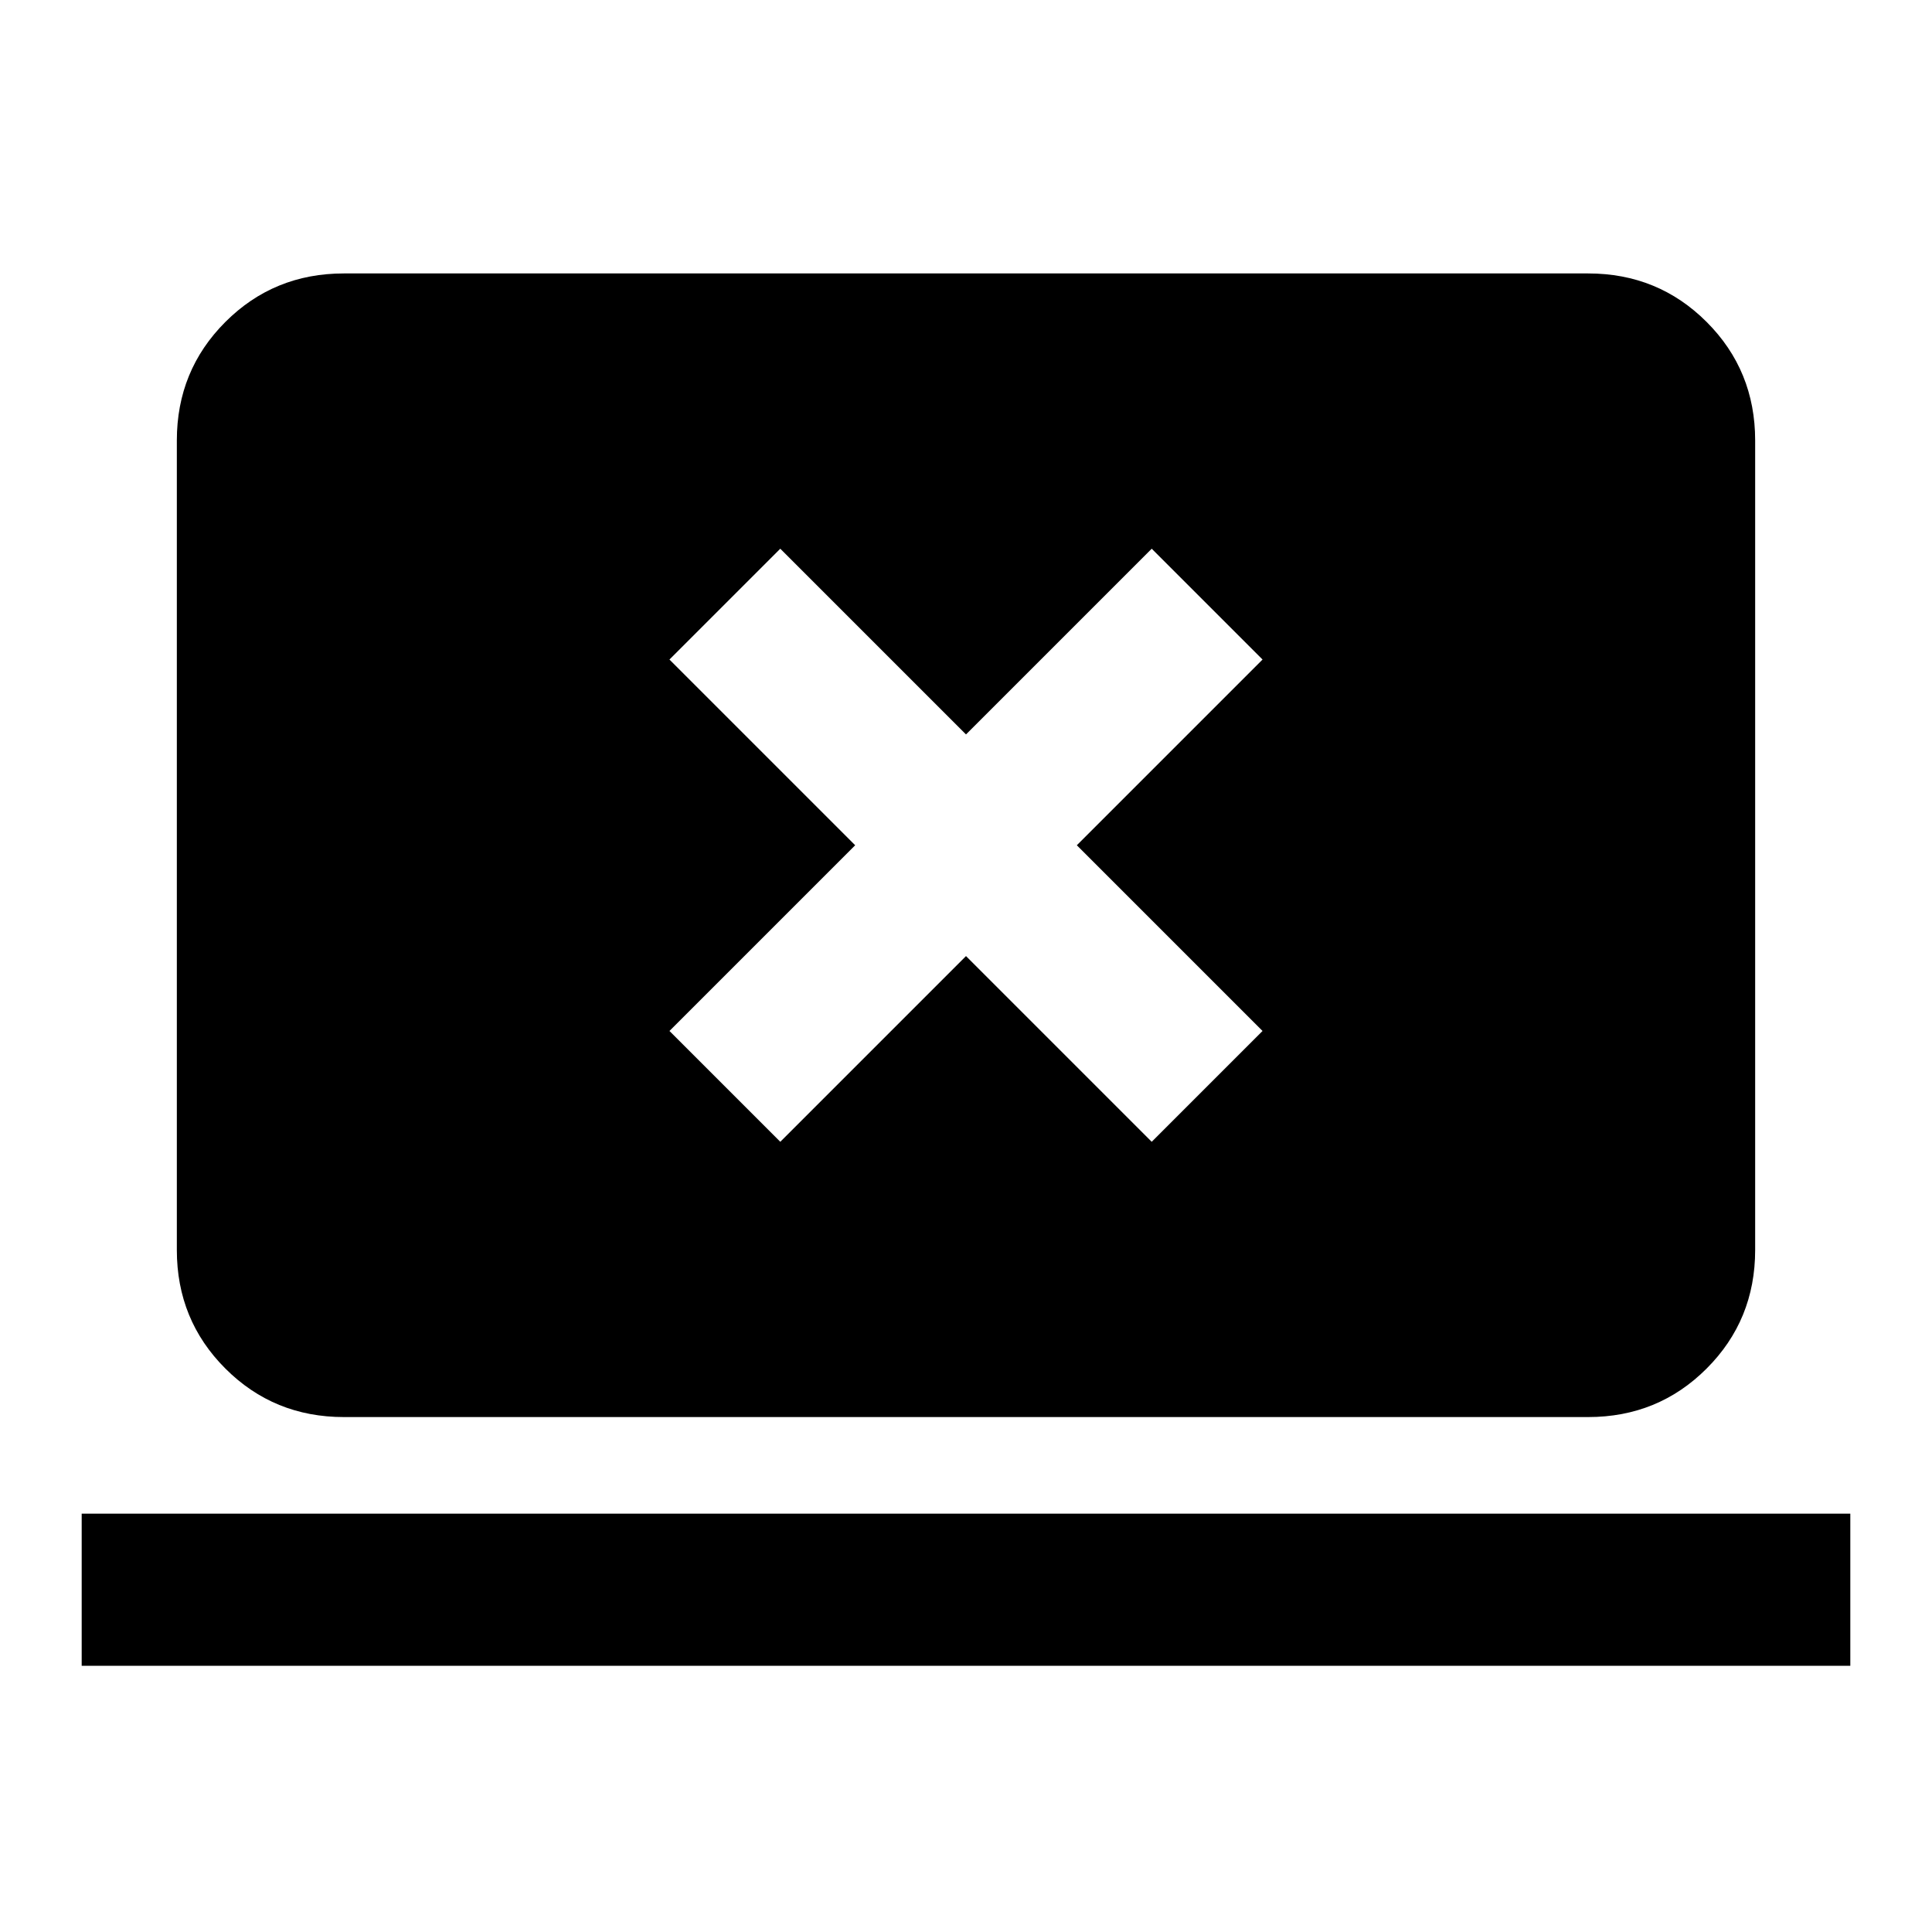 <svg xmlns="http://www.w3.org/2000/svg" height="20" viewBox="0 -960 960 960" width="20"><path d="M40.59-132.28v-75.59h878.82v75.59H40.59Zm130.28-123.59q-34.78 0-58.89-24.11t-24.11-58.89v-402.26q0-34.78 24.11-58.89t58.89-24.11h618.26q34.78 0 58.89 24.11t24.11 58.89v402.26q0 34.78-24.11 58.89t-58.89 24.11H170.87Zm216.85-136.78L480-484.93l92.28 92.28 55.07-55.07L535.07-540l92.28-92.28-55.07-55.07L480-595.07l-92.28-92.28-55.07 55.07L424.93-540l-92.28 92.28 55.07 55.07Z"/></svg>